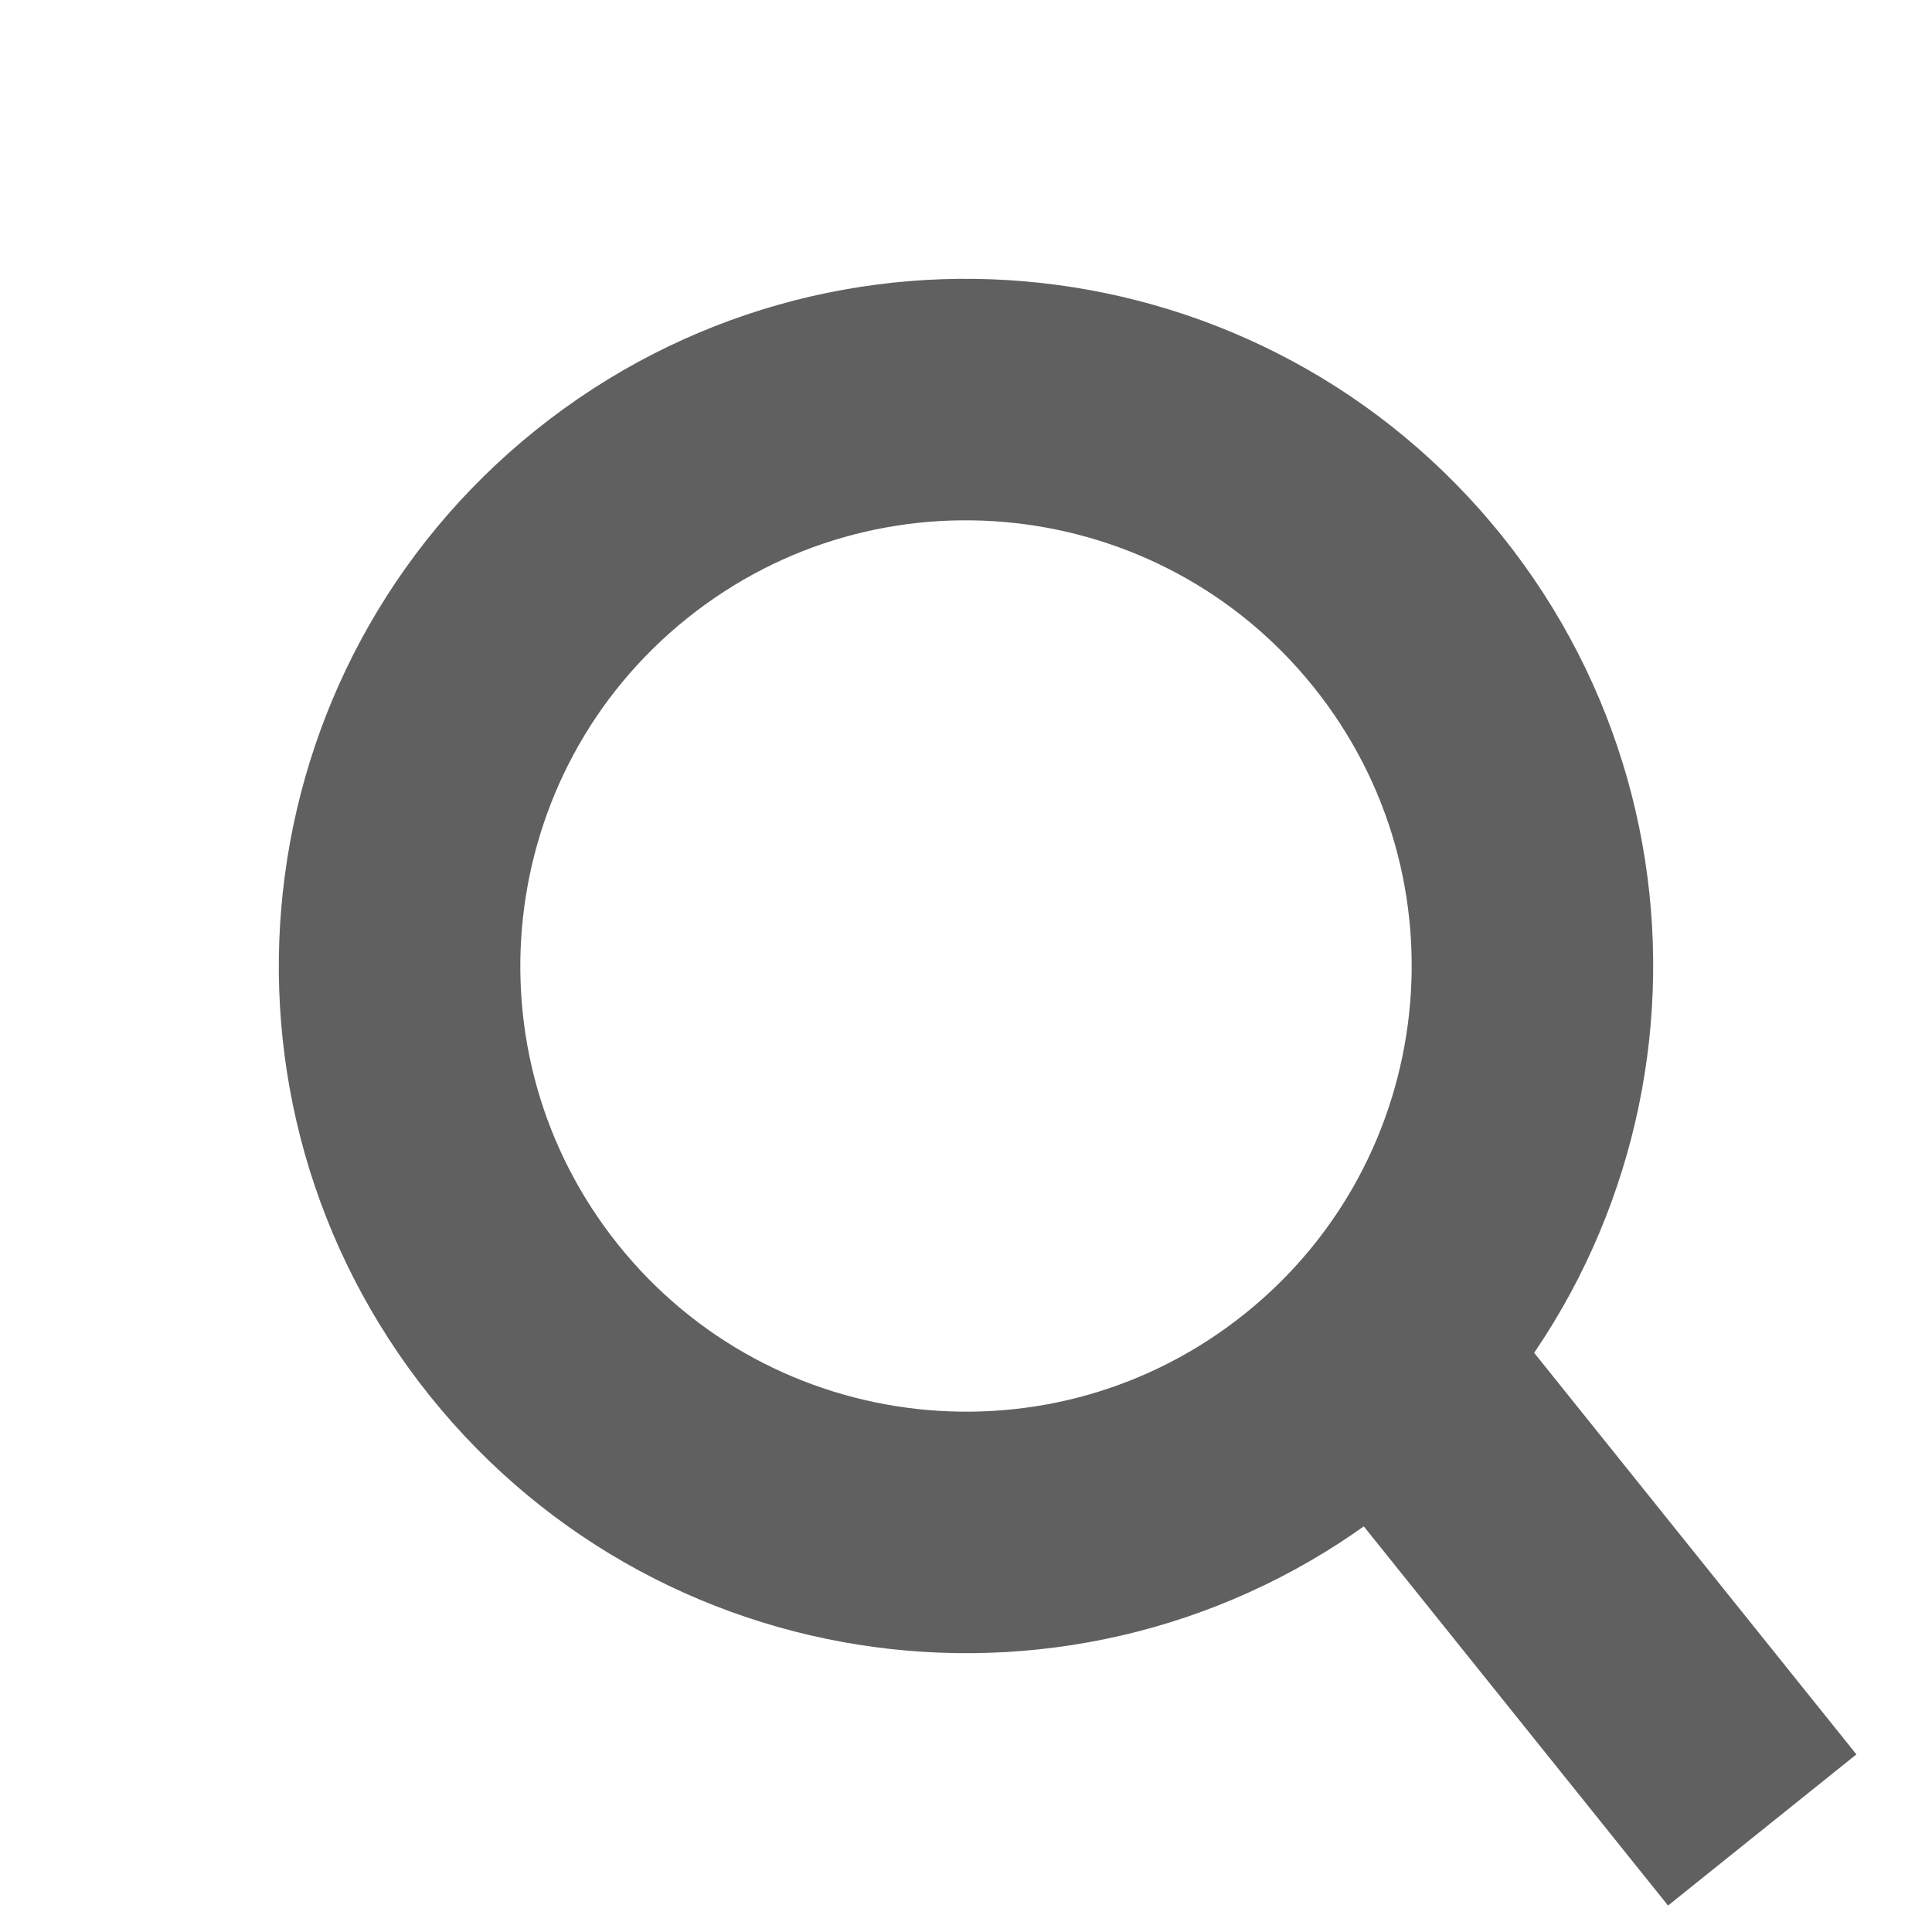 <svg width="16" height="16" viewBox="0 0 16 16" fill="none" xmlns="http://www.w3.org/2000/svg">
<path d="M11.659 5.064C13.28 7.085 12.956 10.037 10.936 11.659C8.915 13.28 5.963 12.956 4.341 10.936C2.72 8.915 3.044 5.963 5.064 4.341C7.085 2.72 10.037 3.044 11.659 5.064Z" stroke="#606060" stroke-width="2"/>
<line x1="11.661" y1="11.5" x2="14.594" y2="15.155" stroke="#606060" stroke-width="2"/>
</svg>
